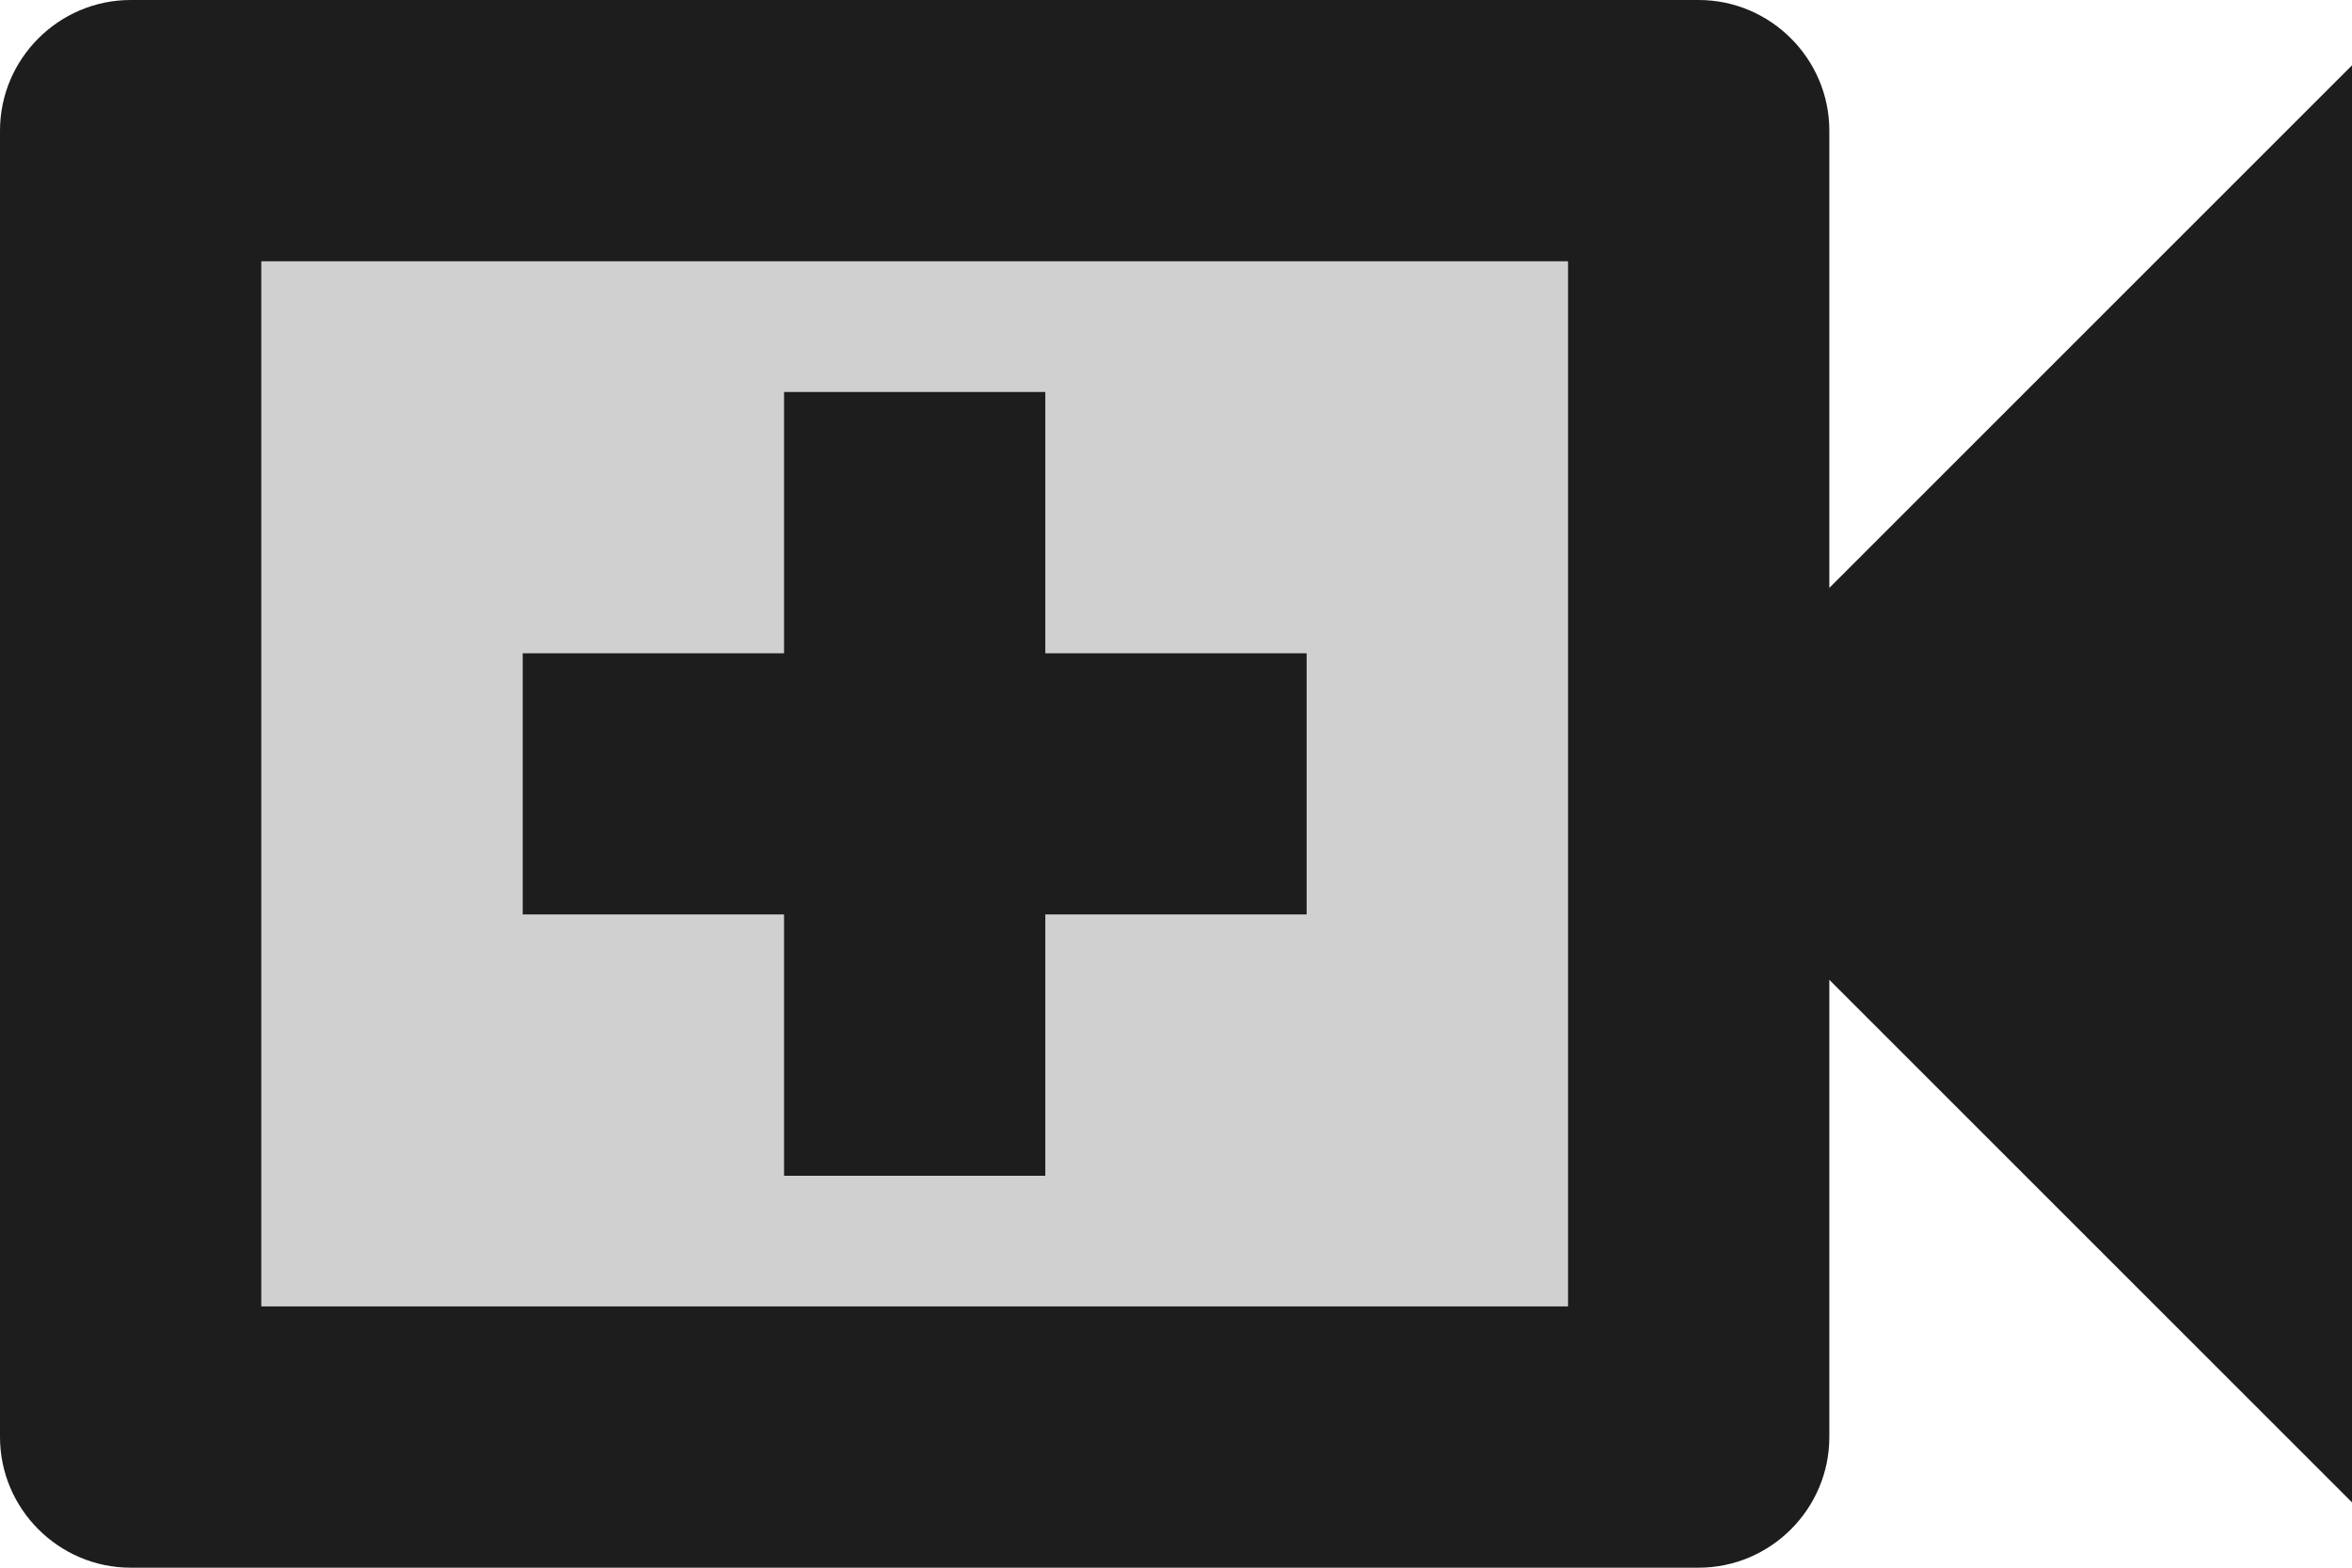 <?xml version="1.0" encoding="UTF-8"?>
<svg width="18px" height="12px" viewBox="0 0 18 12" version="1.1" xmlns="http://www.w3.org/2000/svg" xmlns:xlink="http://www.w3.org/1999/xlink">
    <!-- Generator: Sketch 52.5 (67469) - http://www.bohemiancoding.com/sketch -->
    <title>video_call</title>
    <desc>Created with Sketch.</desc>
    <g id="Icons" stroke="none" stroke-width="1" fill="none" fill-rule="evenodd">
        <g id="Two-Tone" transform="translate(-103, -1000)">
            <g id="AV" transform="translate(100, 852)">
                <g id="Two-Tone-/-AV-/-video_call" transform="translate(0, 142)">
                    <g>
                        <polygon id="Path" points="0 0 24 0 24 24 0 24"></polygon>
                        <path d="M5,16 L15,16 L15,8 L5,8 L5,16 Z M7,11 L9,11 L9,9 L11,9 L11,11 L13,11 L13,13 L11,13 L11,15 L9,15 L9,13 L7,13 L7,11 Z" id="🔹-Secondary-Color" fill="#D0D0D0"></path>
                        <path d="M17,7 C17,6.45 16.55,6 16,6 L4,6 C3.45,6 3,6.45 3,7 L3,17 C3,17.55 3.45,18 4,18 L16,18 C16.55,18 17,17.55 17,17 L17,13.5 L21,17.5 L21,6.5 L17,10.5 L17,7 Z M15,16 L5,16 L5,8 L15,8 L15,16 Z M9,15 L11,15 L11,13 L13,13 L13,11 L11,11 L11,9 L9,9 L9,11 L7,11 L7,13 L9,13 L9,15 Z" id="🔹-Primary-Color" fill="#1D1D1D"></path>
                    </g>
                </g>
            </g>
        </g>
    </g>
</svg>